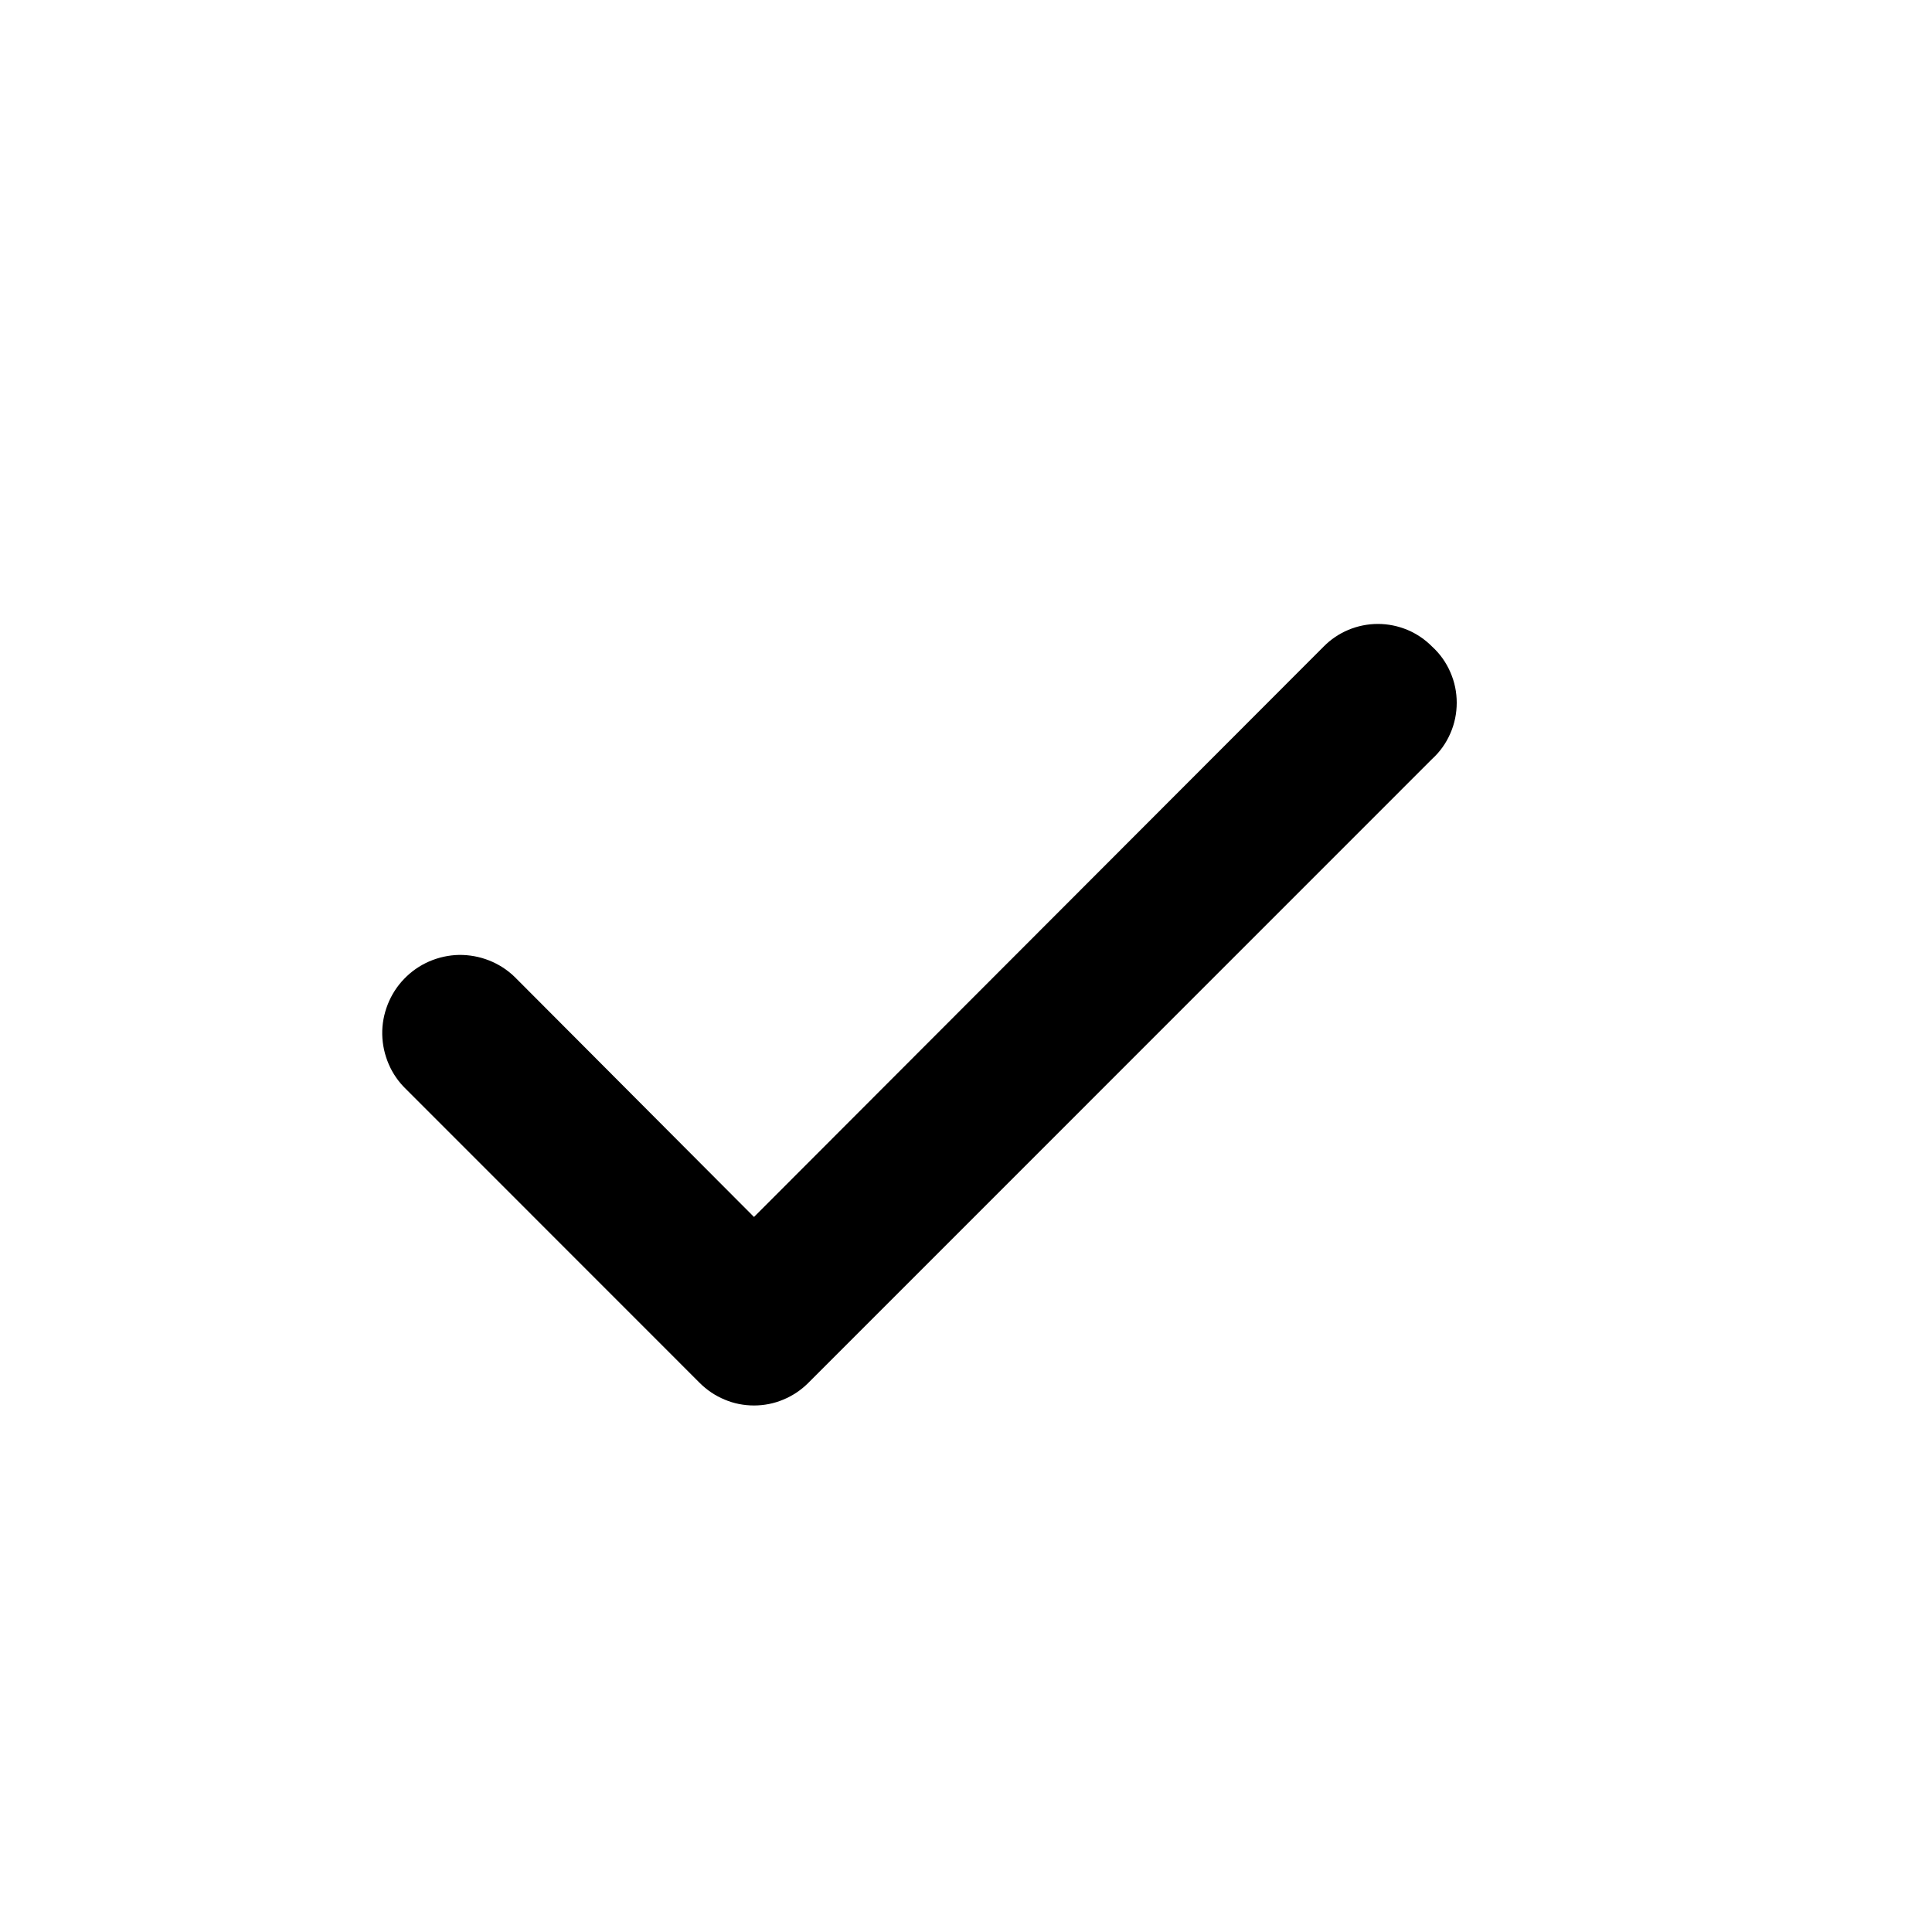 <svg width="19" height="19" viewBox="0 0 19 19" fill="none" xmlns="http://www.w3.org/2000/svg">
<path d="M14.084 6.359C14.014 6.288 13.931 6.232 13.84 6.194C13.748 6.156 13.65 6.136 13.551 6.136C13.451 6.136 13.353 6.156 13.261 6.194C13.17 6.232 13.087 6.288 13.017 6.359L7.415 11.968L5.061 9.607C4.989 9.537 4.903 9.482 4.809 9.445C4.715 9.408 4.615 9.39 4.514 9.391C4.413 9.393 4.314 9.415 4.221 9.455C4.129 9.495 4.045 9.553 3.975 9.626C3.905 9.698 3.85 9.784 3.813 9.878C3.776 9.972 3.757 10.072 3.759 10.173C3.761 10.274 3.783 10.373 3.823 10.466C3.863 10.559 3.921 10.642 3.994 10.712L6.881 13.6C6.951 13.67 7.034 13.726 7.126 13.764C7.217 13.803 7.316 13.822 7.415 13.822C7.514 13.822 7.612 13.803 7.704 13.764C7.796 13.726 7.879 13.67 7.949 13.6L14.084 7.464C14.161 7.394 14.222 7.308 14.263 7.213C14.305 7.118 14.326 7.015 14.326 6.911C14.326 6.807 14.305 6.705 14.263 6.61C14.222 6.515 14.161 6.429 14.084 6.359V6.359Z" fill="black"/>
</svg>
